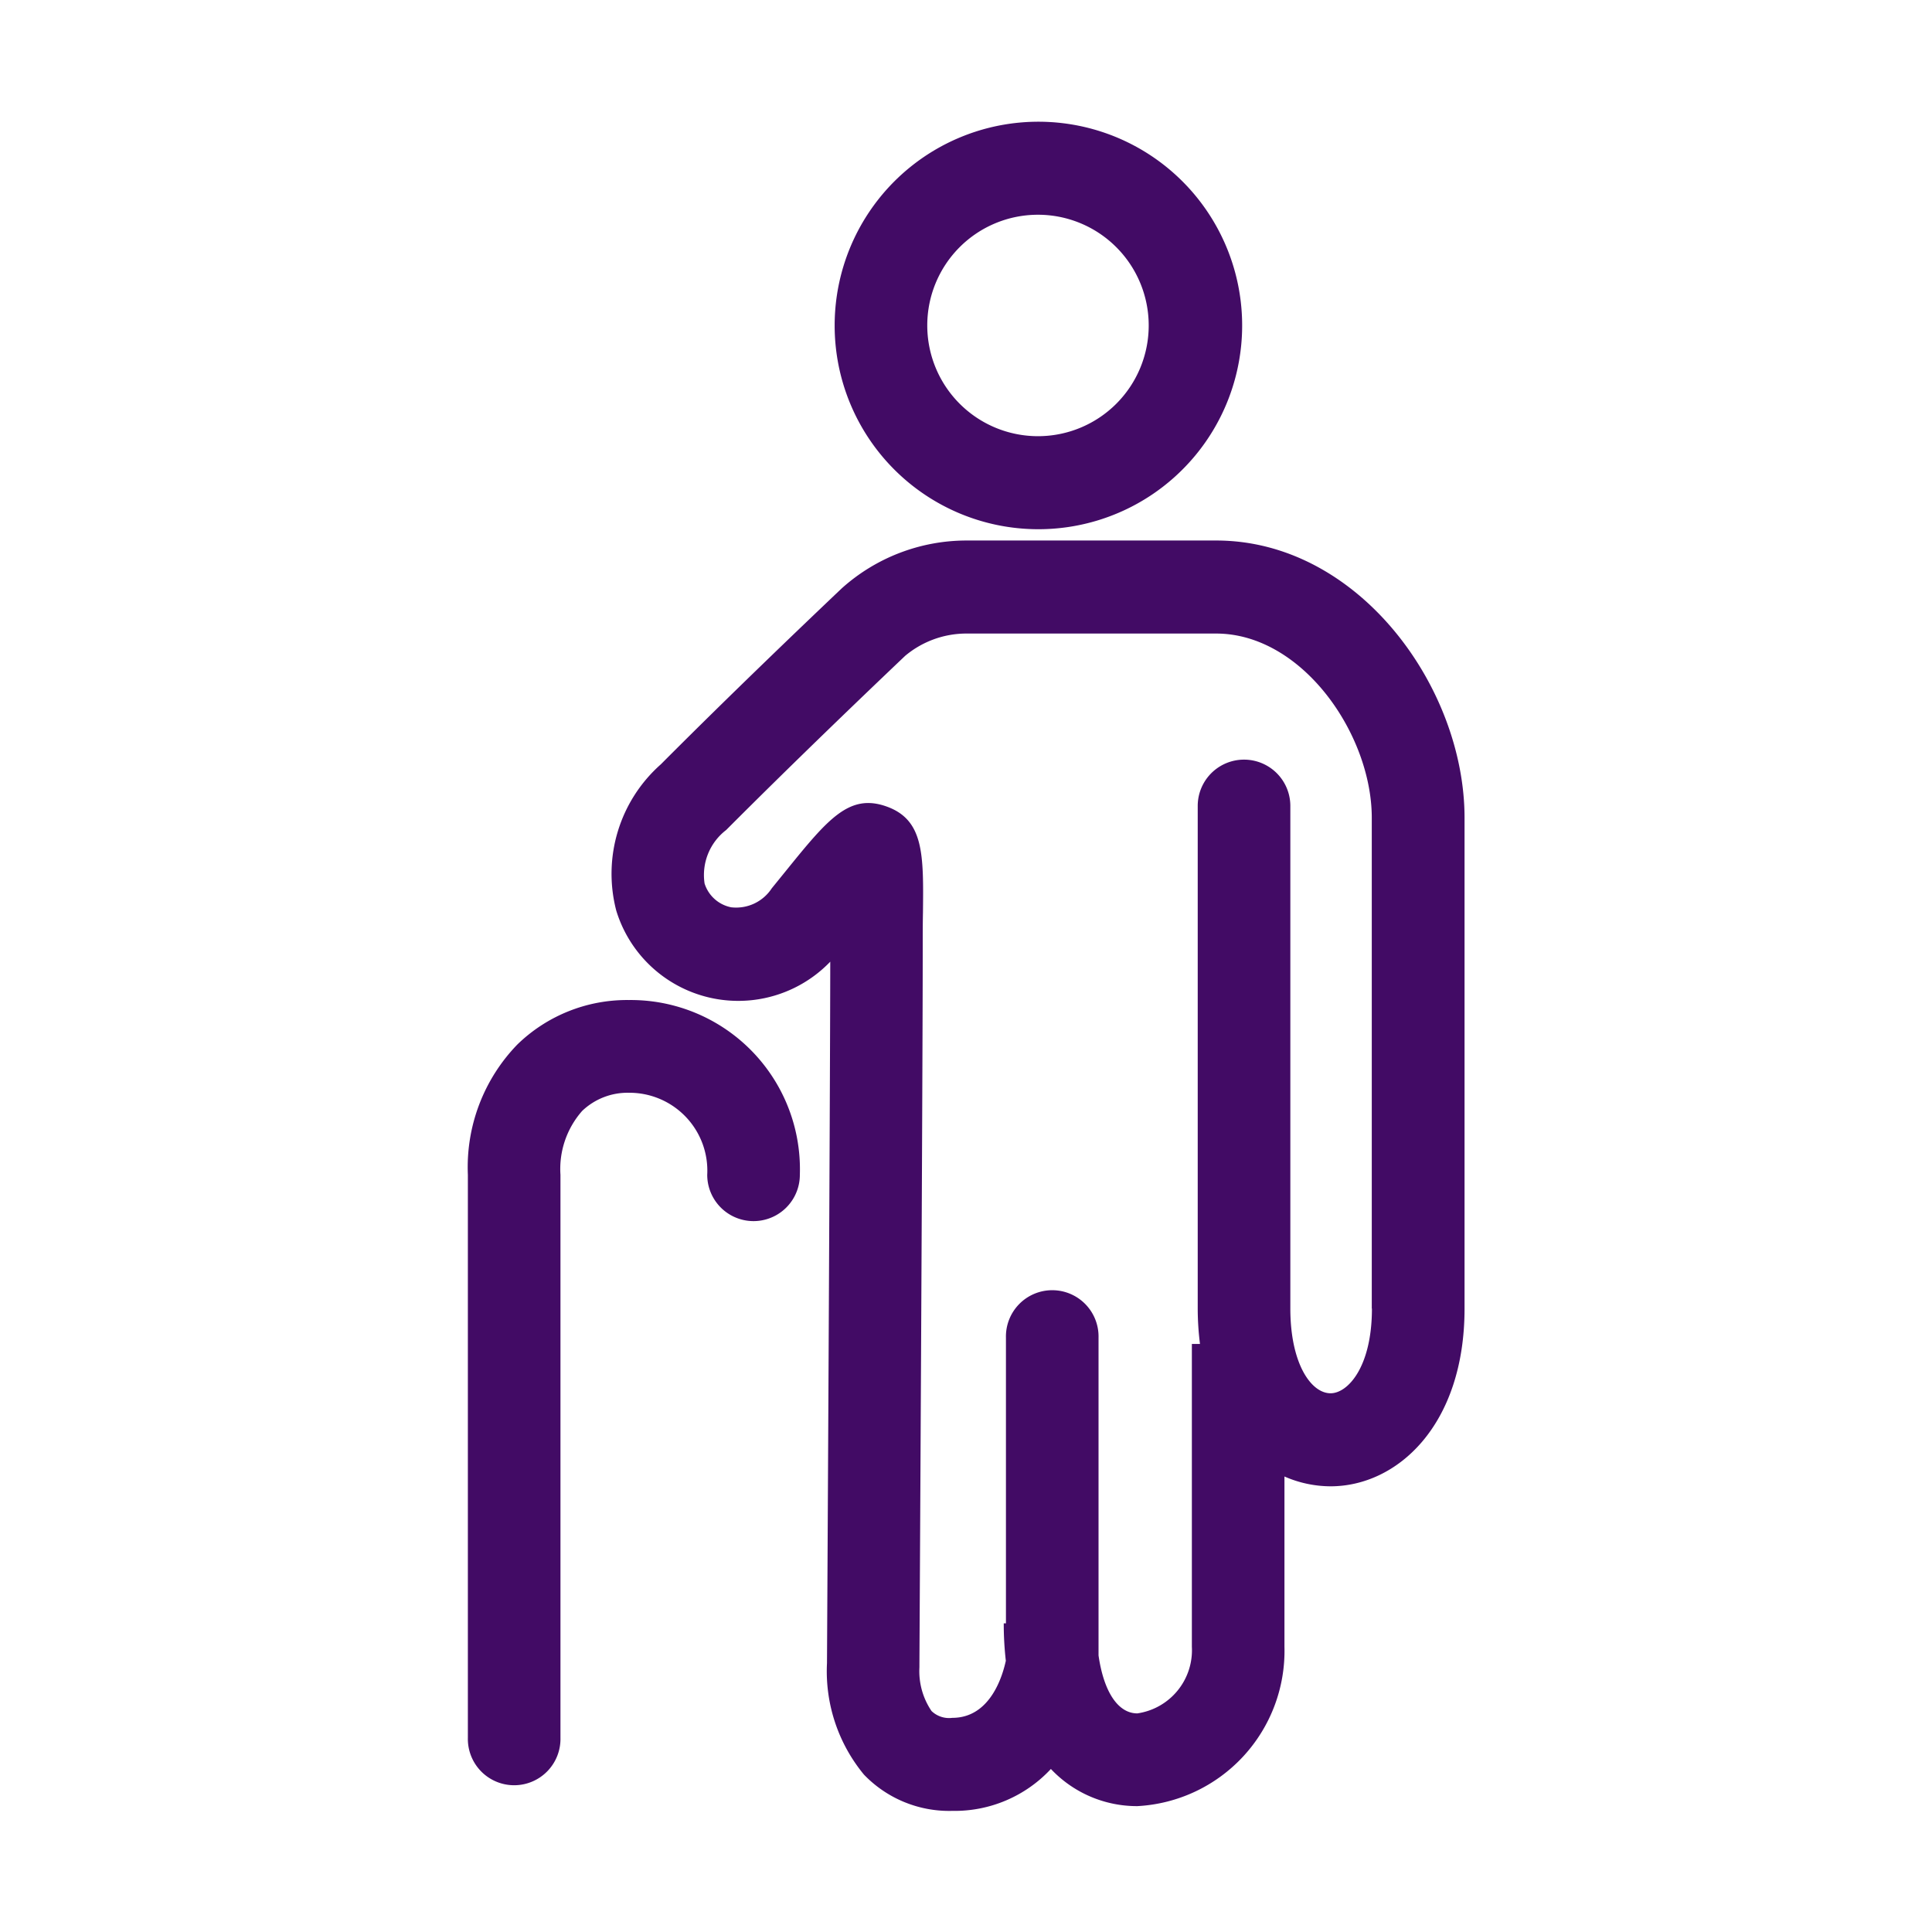 <svg xmlns="http://www.w3.org/2000/svg" width="65" height="65" viewBox="0 0 65 65">
  <defs>
    <style>
      .cls-1 {
        fill: #420b65;
        fill-rule: evenodd;
      }
    </style>
  </defs>
  <path id="charges_othersupport_features03" class="cls-1" d="M310.362,2637.71a6.855,6.855,0,1,0-6.828-6.86A6.853,6.853,0,0,0,310.362,2637.71Zm0-10.58a3.725,3.725,0,1,1-3.712,3.72A3.722,3.722,0,0,1,310.362,2627.13Zm6.009,10.96h-8.422a6.283,6.283,0,0,0-4.177,1.61c-1.285,1.22-3.785,3.61-6.086,5.92a4.917,4.917,0,0,0-1.5,4.92,4.292,4.292,0,0,0,7.2,1.72c-0.005,4.76-.105,22.69-0.11,23.6a5.456,5.456,0,0,0,1.244,3.75,3.976,3.976,0,0,0,2.973,1.22,4.421,4.421,0,0,0,3.316-1.41,3.977,3.977,0,0,0,2.909,1.25,5.229,5.229,0,0,0,4.949-5.36v-5.73a3.884,3.884,0,0,0,1.552.33c2.239,0,4.507-2.05,4.507-5.98v-16.51C324.726,2643.02,321.153,2638.09,316.371,2638.09Zm5.239,25.84c0,1.97-.813,2.85-1.391,2.85-0.657,0-1.354-1-1.354-2.85v-16.91a1.558,1.558,0,1,0-3.116,0v16.91a9.655,9.655,0,0,0,.076,1.19h-0.273v10.19a2.147,2.147,0,0,1-1.834,2.24c-0.658,0-1.132-.74-1.306-1.95v-10.69a1.558,1.558,0,1,0-3.115,0v9.61h-0.074a11,11,0,0,0,.07,1.26c-0.1.46-.5,1.92-1.8,1.92a0.851,0.851,0,0,1-.7-0.23,2.386,2.386,0,0,1-.407-1.47l0-.09c0-.2.111-19.81,0.111-24.02,0-.48,0-0.91.008-1.29,0.021-1.94.033-3.11-1.221-3.56s-1.97.41-3.378,2.15l-0.487.6a1.432,1.432,0,0,1-1.366.64,1.178,1.178,0,0,1-.895-0.8,1.906,1.906,0,0,1,.726-1.8c2.273-2.28,4.749-4.65,6.022-5.86a3.21,3.21,0,0,1,2.038-.75h8.422c2.9,0,5.239,3.39,5.239,6.2v16.51Zm-25-10.38a5.289,5.289,0,0,0-3.755,1.5,5.931,5.931,0,0,0-1.661,4.38v18.94a1.558,1.558,0,1,0,3.115,0v-18.94a2.952,2.952,0,0,1,.731-2.15,2.21,2.21,0,0,1,1.57-.61,2.62,2.62,0,0,1,2.637,2.76,1.558,1.558,0,1,0,3.116,0A5.693,5.693,0,0,0,296.612,2653.55Z" transform="translate(-275.453 -2619.905)"/>
</svg>
